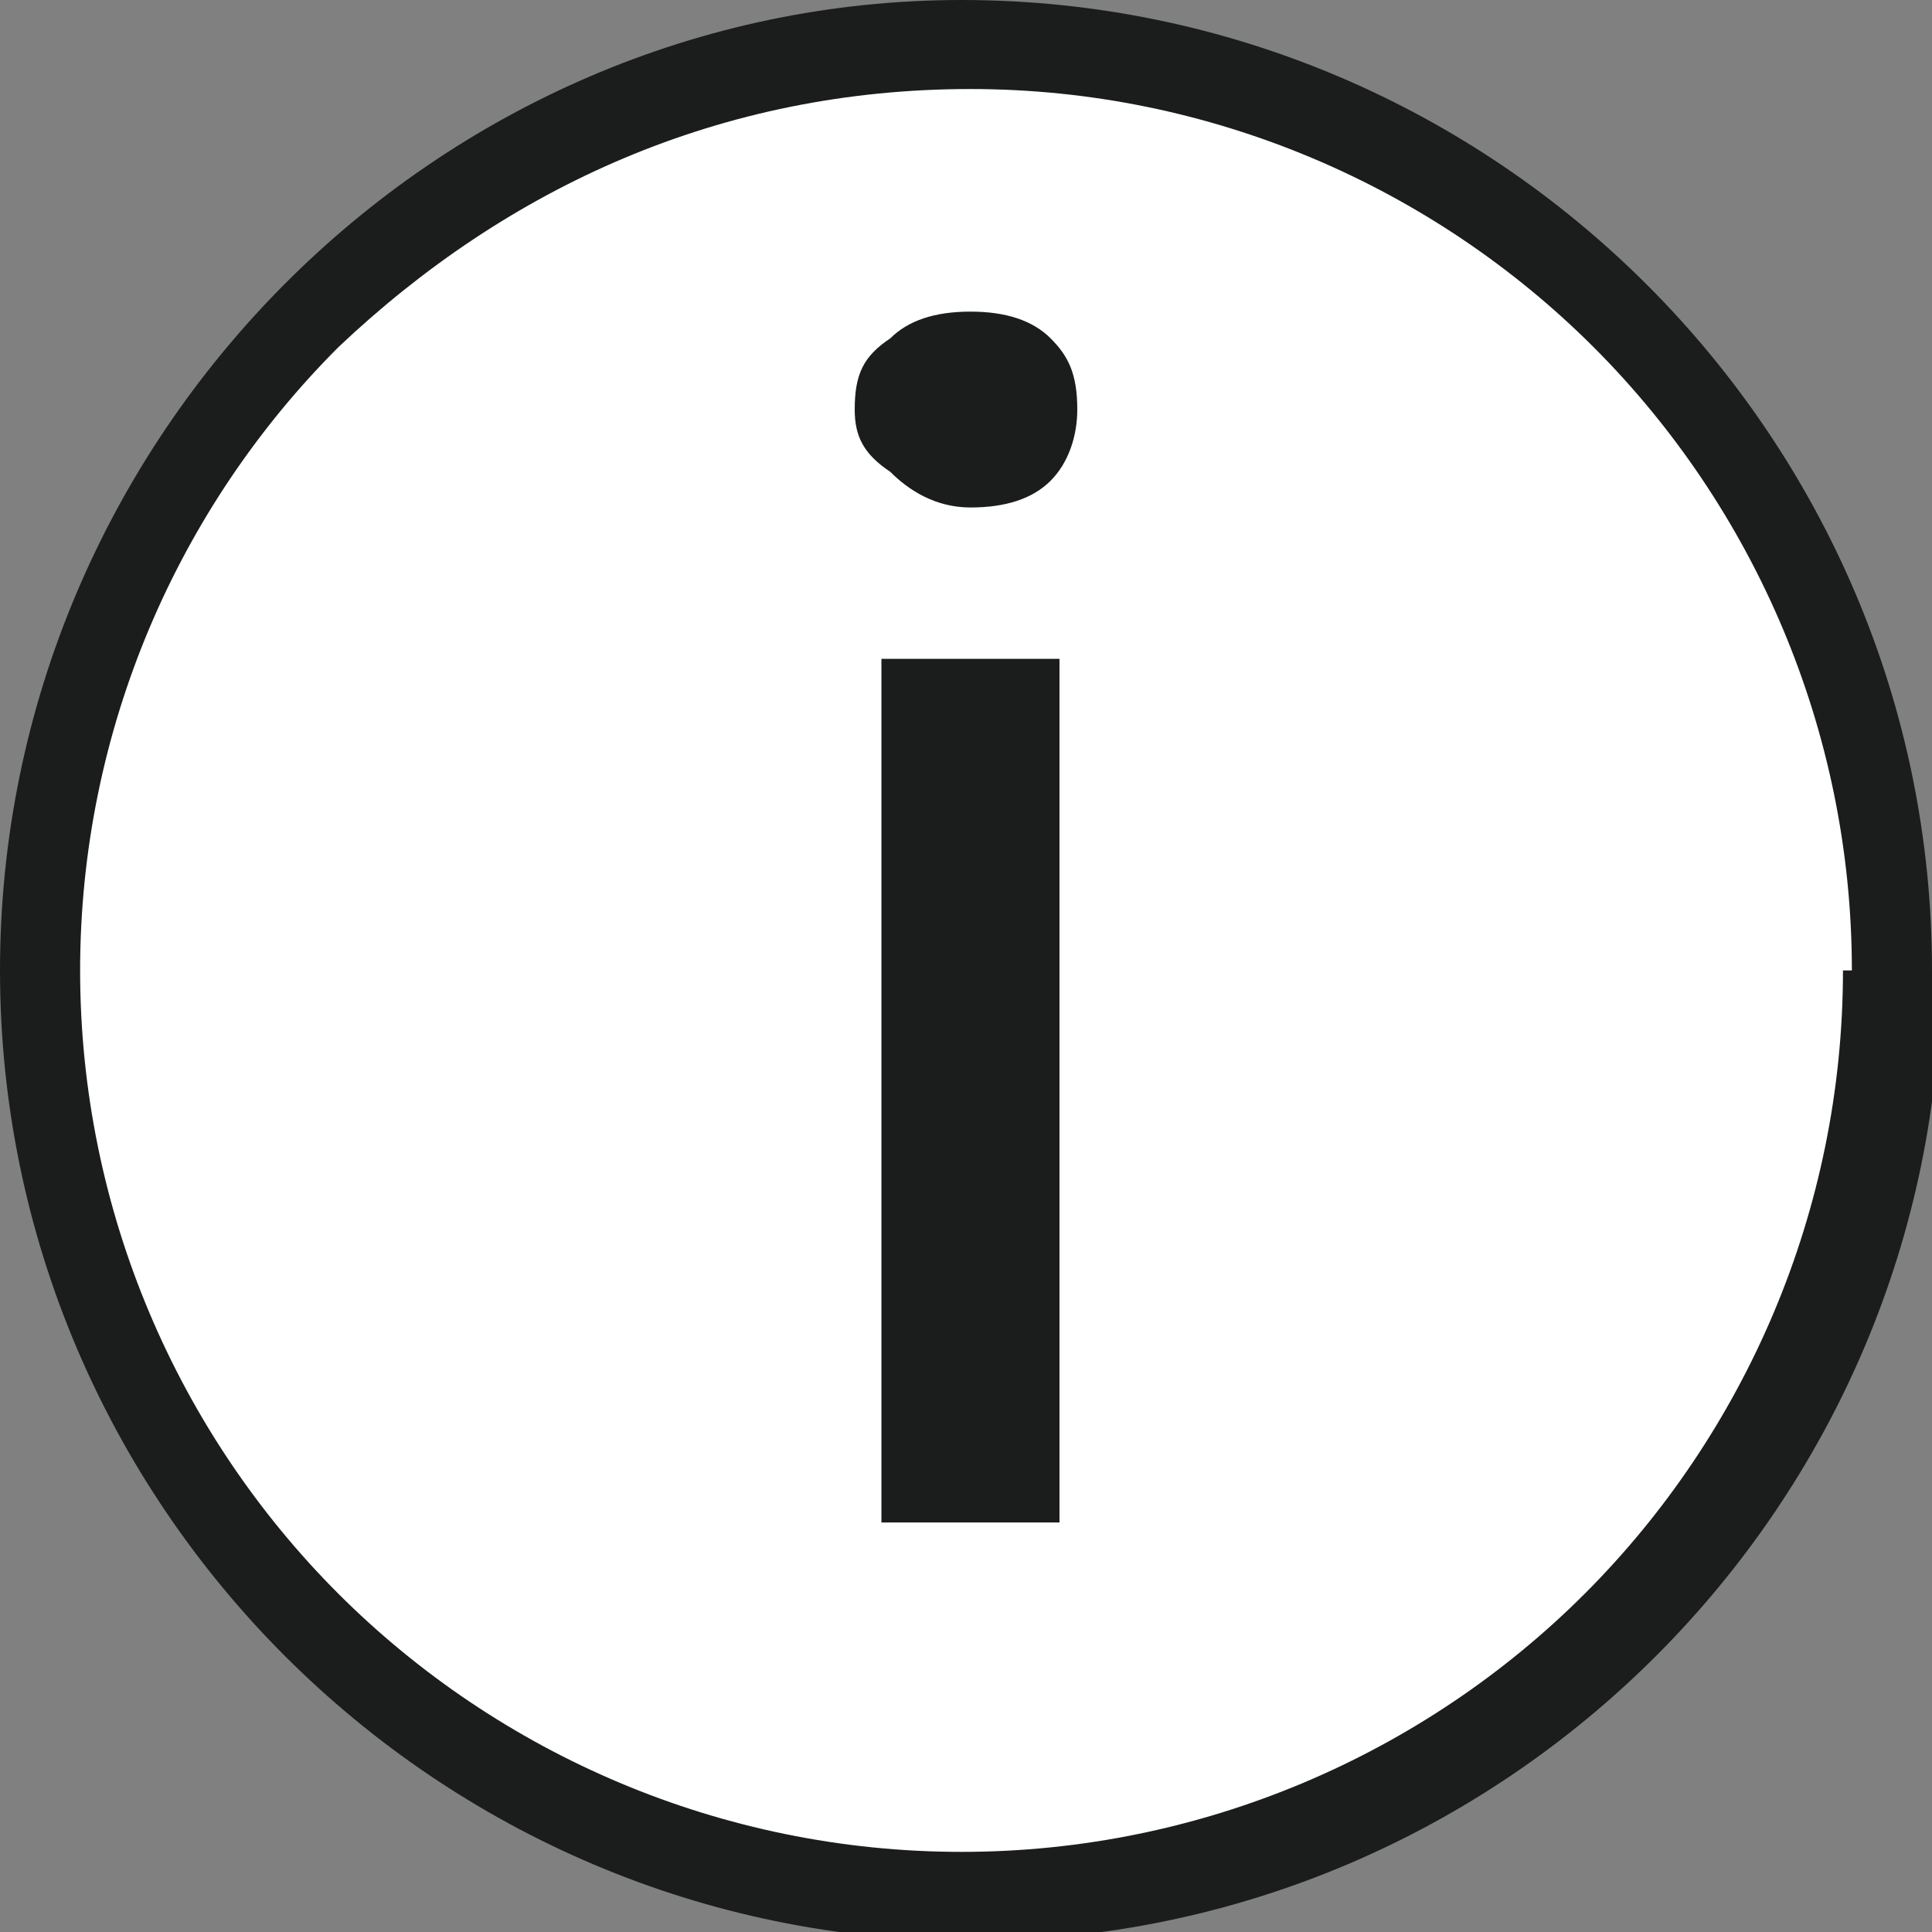 <?xml version="1.0" encoding="utf-8"?>
<!-- Generator: Adobe Illustrator 18.0.0, SVG Export Plug-In . SVG Version: 6.00 Build 0)  -->
<!DOCTYPE svg PUBLIC "-//W3C//DTD SVG 1.1//EN" "http://www.w3.org/Graphics/SVG/1.1/DTD/svg11.dtd">
<svg version="1.1" id="Capa_1" xmlns="http://www.w3.org/2000/svg" xmlns:xlink="http://www.w3.org/1999/xlink" x="0px" y="0px"
	 viewBox="0 0 21.7 21.7" enable-background="new 0 0 21.7 21.7" xml:space="preserve">
<rect x="0" y="0" width="21.7" height="21.7" fill="#808080" stroke="none"/>
<path fill="#FFFFFF" d="M21.2,10.9c0,5.7-4.6,10.4-10.4,10.4c-5.7,0-10.4-4.6-10.4-10.4c0-5.7,4.6-10.4,10.4-10.4
	C16.6,0.5,21.2,5.1,21.2,10.9"/>
<path fill="#1B1D1C" d="M21.2,10.9h-0.5c0,2.7-1.1,5.2-2.9,7c-1.8,1.8-4.3,2.9-7,2.9c-2.7,0-5.2-1.1-7-2.9c-1.8-1.8-2.9-4.3-2.9-7
	c0-2.7,1.1-5.2,2.9-7C5.7,2.1,8.1,1,10.9,1c2.7,0,5.2,1.1,7,2.9c1.8,1.8,2.9,4.3,2.9,7H21.2h0.5c0-6-4.9-10.9-10.9-10.9
	C4.9,0,0,4.9,0,10.9c0,6,4.9,10.9,10.9,10.9c6,0,10.9-4.9,10.9-10.9H21.2z"/>
<path fill="#1B1D1C" d="M9.6,4.6C9.6,4.2,9.7,4,10,3.8c0.2-0.2,0.5-0.3,0.9-0.3s0.7,0.1,0.9,0.3C12,4,12.1,4.2,12.1,4.6
	c0,0.3-0.1,0.6-0.3,0.8c-0.2,0.2-0.5,0.3-0.9,0.3S10.2,5.5,10,5.3C9.7,5.1,9.6,4.9,9.6,4.6 M11.9,17.1h-2V7.4h2V17.1z"/>
</svg>
